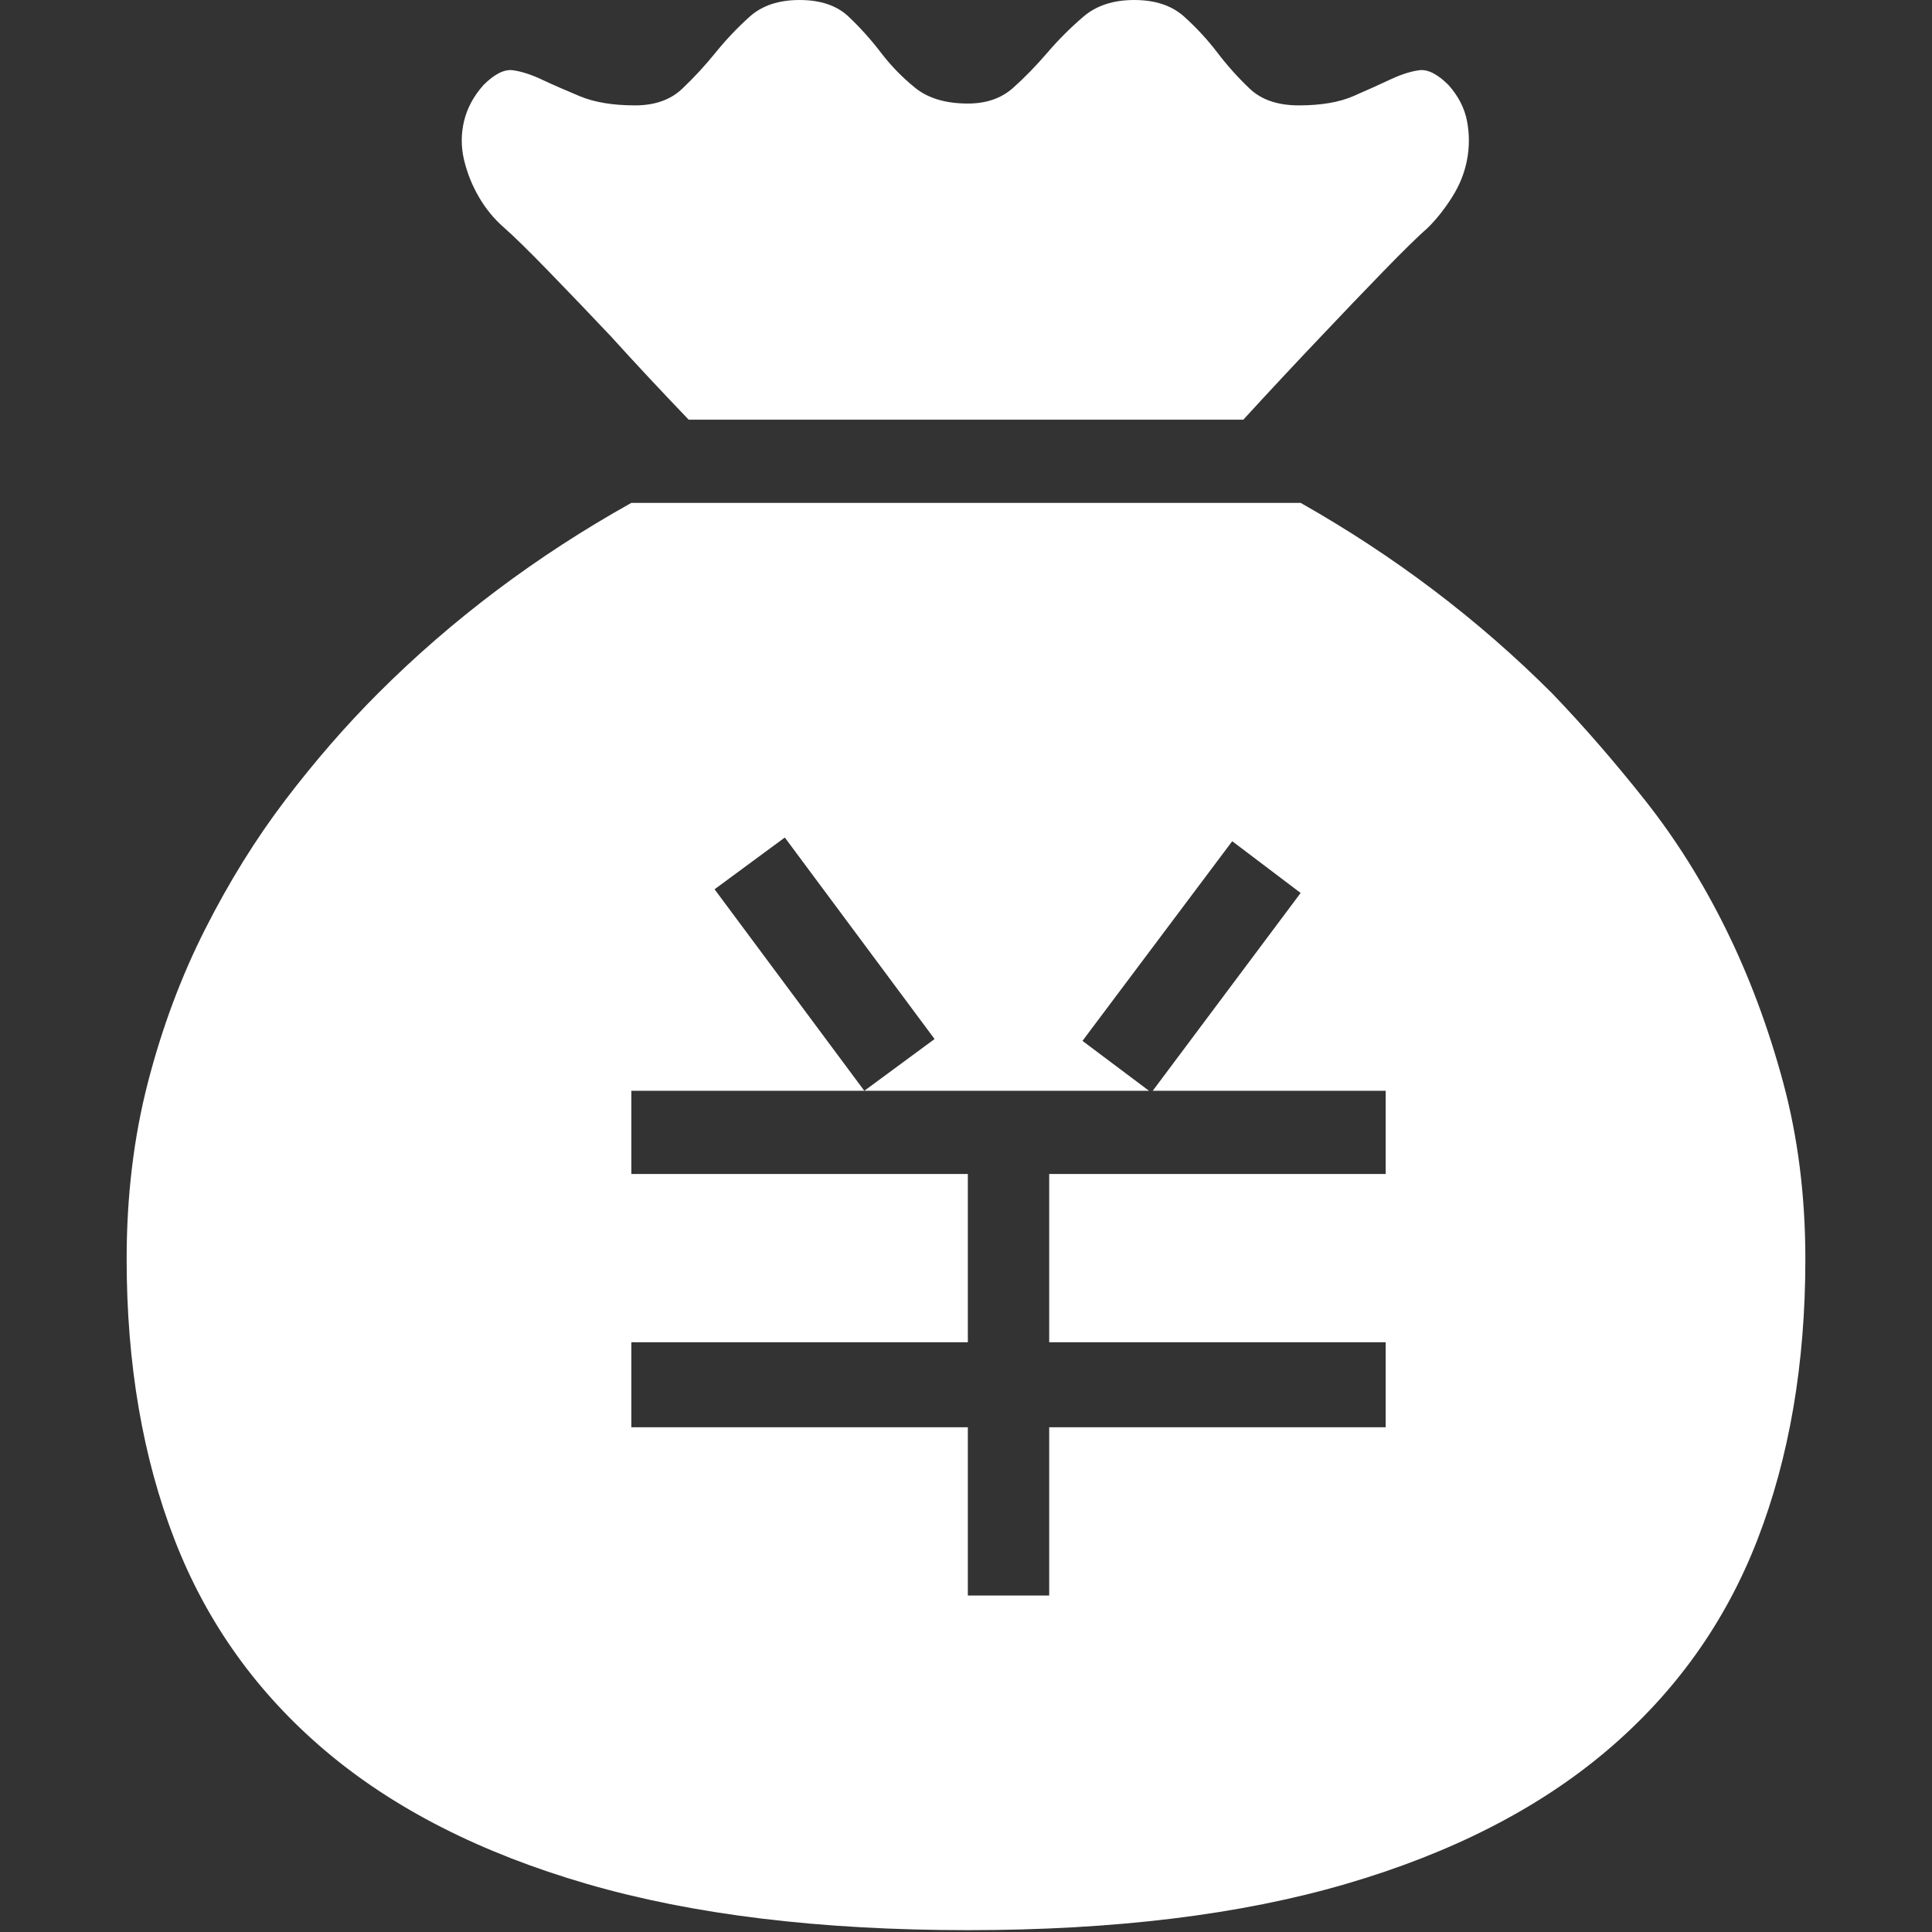 <?xml version="1.0" encoding="utf-8"?>
<!DOCTYPE svg PUBLIC "-//W3C//DTD SVG 1.1//EN" "http://www.w3.org/Graphics/SVG/1.1/DTD/svg11.dtd">
<svg version="1.1" id="图形" xmlns="http://www.w3.org/2000/svg" xmlns:xlink="http://www.w3.org/1999/xlink" x="0px" y="0px" width="1024px" height="1024px" viewBox="0 0 1024 1024" enable-background="new 0 0 1024 1024" xml:space="preserve">
  <rect x="0" y="0" width="1024" height="1024" fill="#333333" stroke="none"/>
  <path fill="#ffffff" d="M267.024 691.472q-7.839 6.859-13.229 16.168t-7.839 19.598 0 20.578 10.289 19.108q8.819 8.819 15.678 7.839t15.189-4.9 20.088-8.819 29.397-4.9q15.678 0 24.988 8.819t17.638 19.108 18.128 19.108 26.457 8.819 25.967-8.819 17.148-19.108 18.128-18.618 27.927-8.329q14.699 0 24.008 8.329t18.128 18.618 19.108 19.108 26.947 8.819 26.457-8.819 17.638-19.108 17.148-19.108 25.967-8.819q17.638 0 28.907 4.9t19.598 8.819 15.189 4.9 15.678-7.839q7.839-8.819 9.799-19.108t0-20.578-7.839-19.598-12.739-16.168q-7.839-6.859-24.008-23.518t-32.827-34.297q-19.598-20.578-41.156-44.096l-146.006 0-147.966 0q-22.538 23.518-41.156 44.096-16.658 17.638-32.827 34.297t-24.008 23.518zM689.363 545.466q74.473-42.136 133.267-100.93 24.498-25.478 48.995-56.344t43.116-68.593 30.377-81.332 11.759-93.581q0-83.292-25.478-148.945t-79.862-111.709-138.167-70.553-200.39-24.498q-117.589 0-201.86 24.498t-138.656 70.553-79.862 111.709-25.478 148.945q0 49.975 11.269 93.581t30.377 81.332 42.626 68.593 48.995 56.344q58.794 58.794 134.247 100.93l354.725 0zM734.438 233.856l-123.468 0 78.392 104.85-36.256 27.437-79.372-105.83 35.277-26.457-150.905 0 37.236 27.437-79.372 106.81-37.236-27.437 79.372-106.81-123.468 0 0-44.096 178.343 0 0-89.171-178.343 0 0-45.076 178.343 0 0-89.171 43.116 0 0 89.171 178.343 0 0 45.076-178.343 0 0 89.171 178.343 0 0 44.096z" transform="translate(0, 812) scale(1, -1)"/>
</svg>
